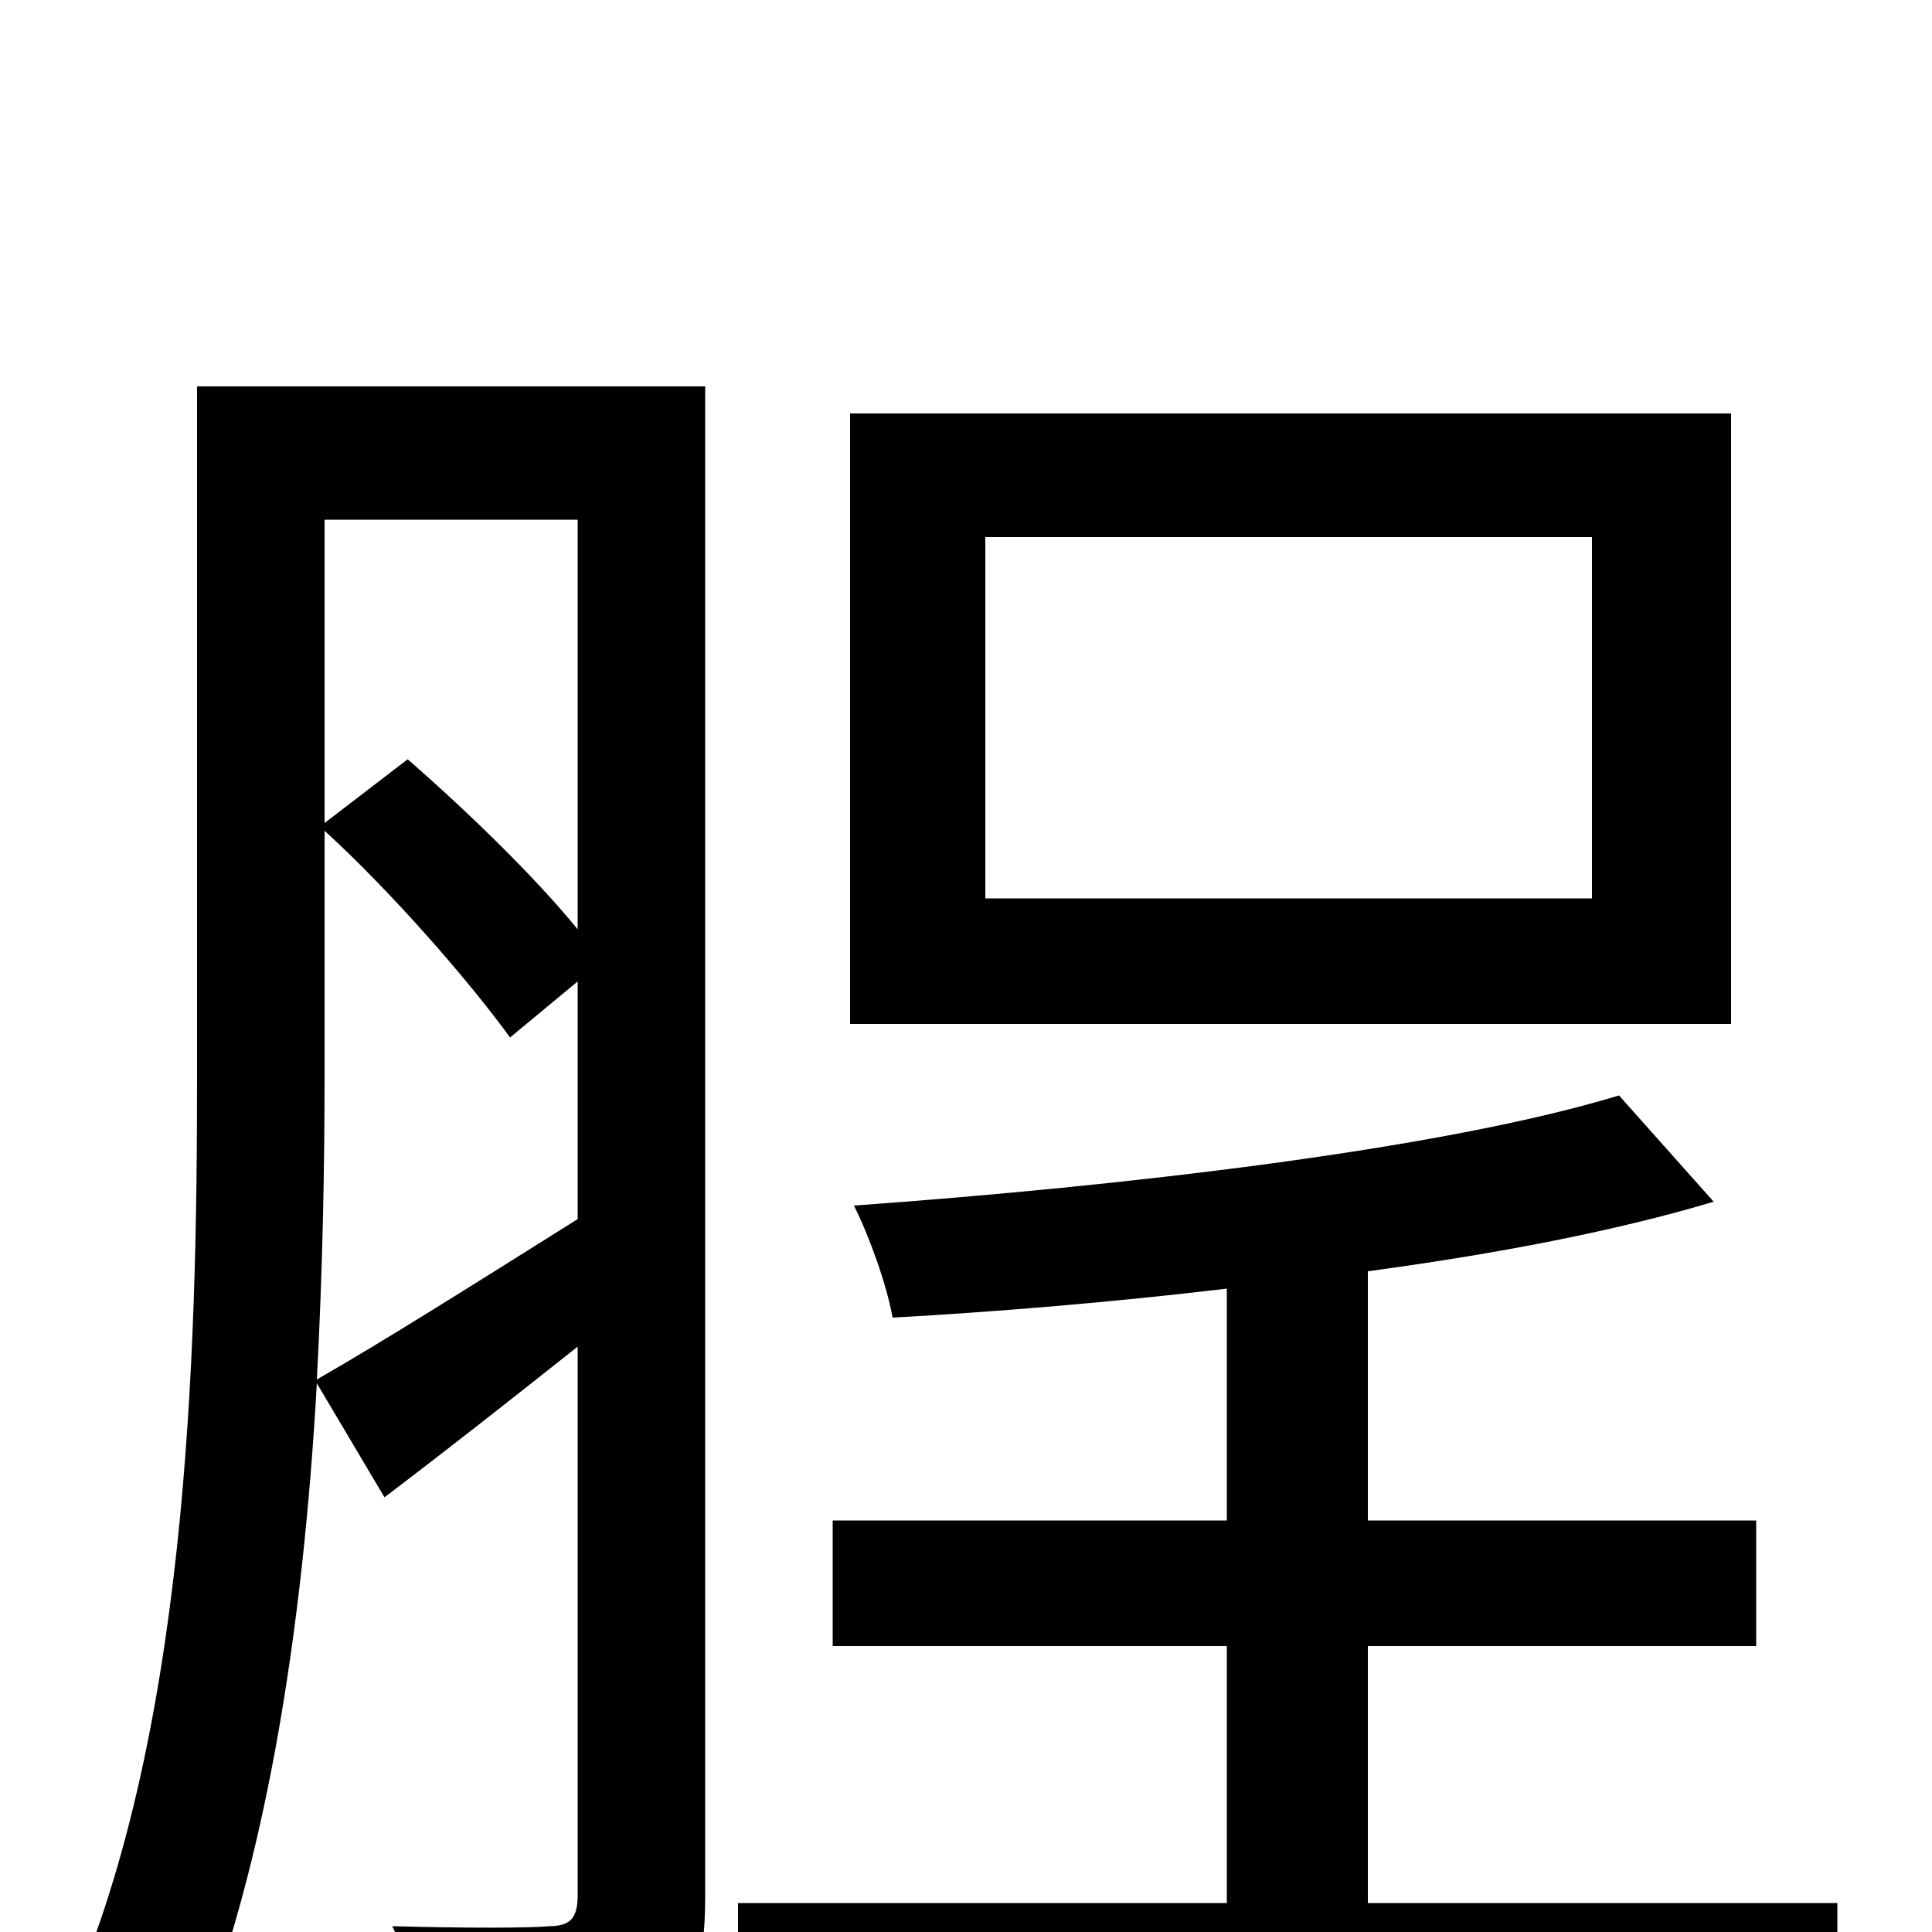 <svg xmlns="http://www.w3.org/2000/svg" viewBox="0 -1000 1000 1000">
	<path fill="#000000" d="M824 -535H510V-722H824ZM896 -786H440V-470H896ZM168 -570C203 -538 243 -492 264 -463L299 -492V-369C248 -337 199 -306 164 -286C167 -342 168 -396 168 -444ZM299 -731V-519C277 -546 242 -580 211 -607L168 -574V-731ZM365 -800H102V-443C102 -297 97 -98 33 42C49 48 78 66 92 77C138 -25 157 -160 164 -284L199 -225C232 -250 265 -276 299 -303V-19C299 -7 295 -3 284 -3C274 -2 240 -2 203 -3C213 16 222 46 224 64C278 65 313 63 335 52C358 39 365 19 365 -18ZM708 -15V-148H909V-213H708V-342C775 -351 837 -363 887 -378L838 -433C746 -405 581 -386 442 -376C450 -360 459 -335 462 -318C516 -321 576 -326 635 -333V-213H431V-148H635V-15H382V52H951V-15Z"/>
</svg>